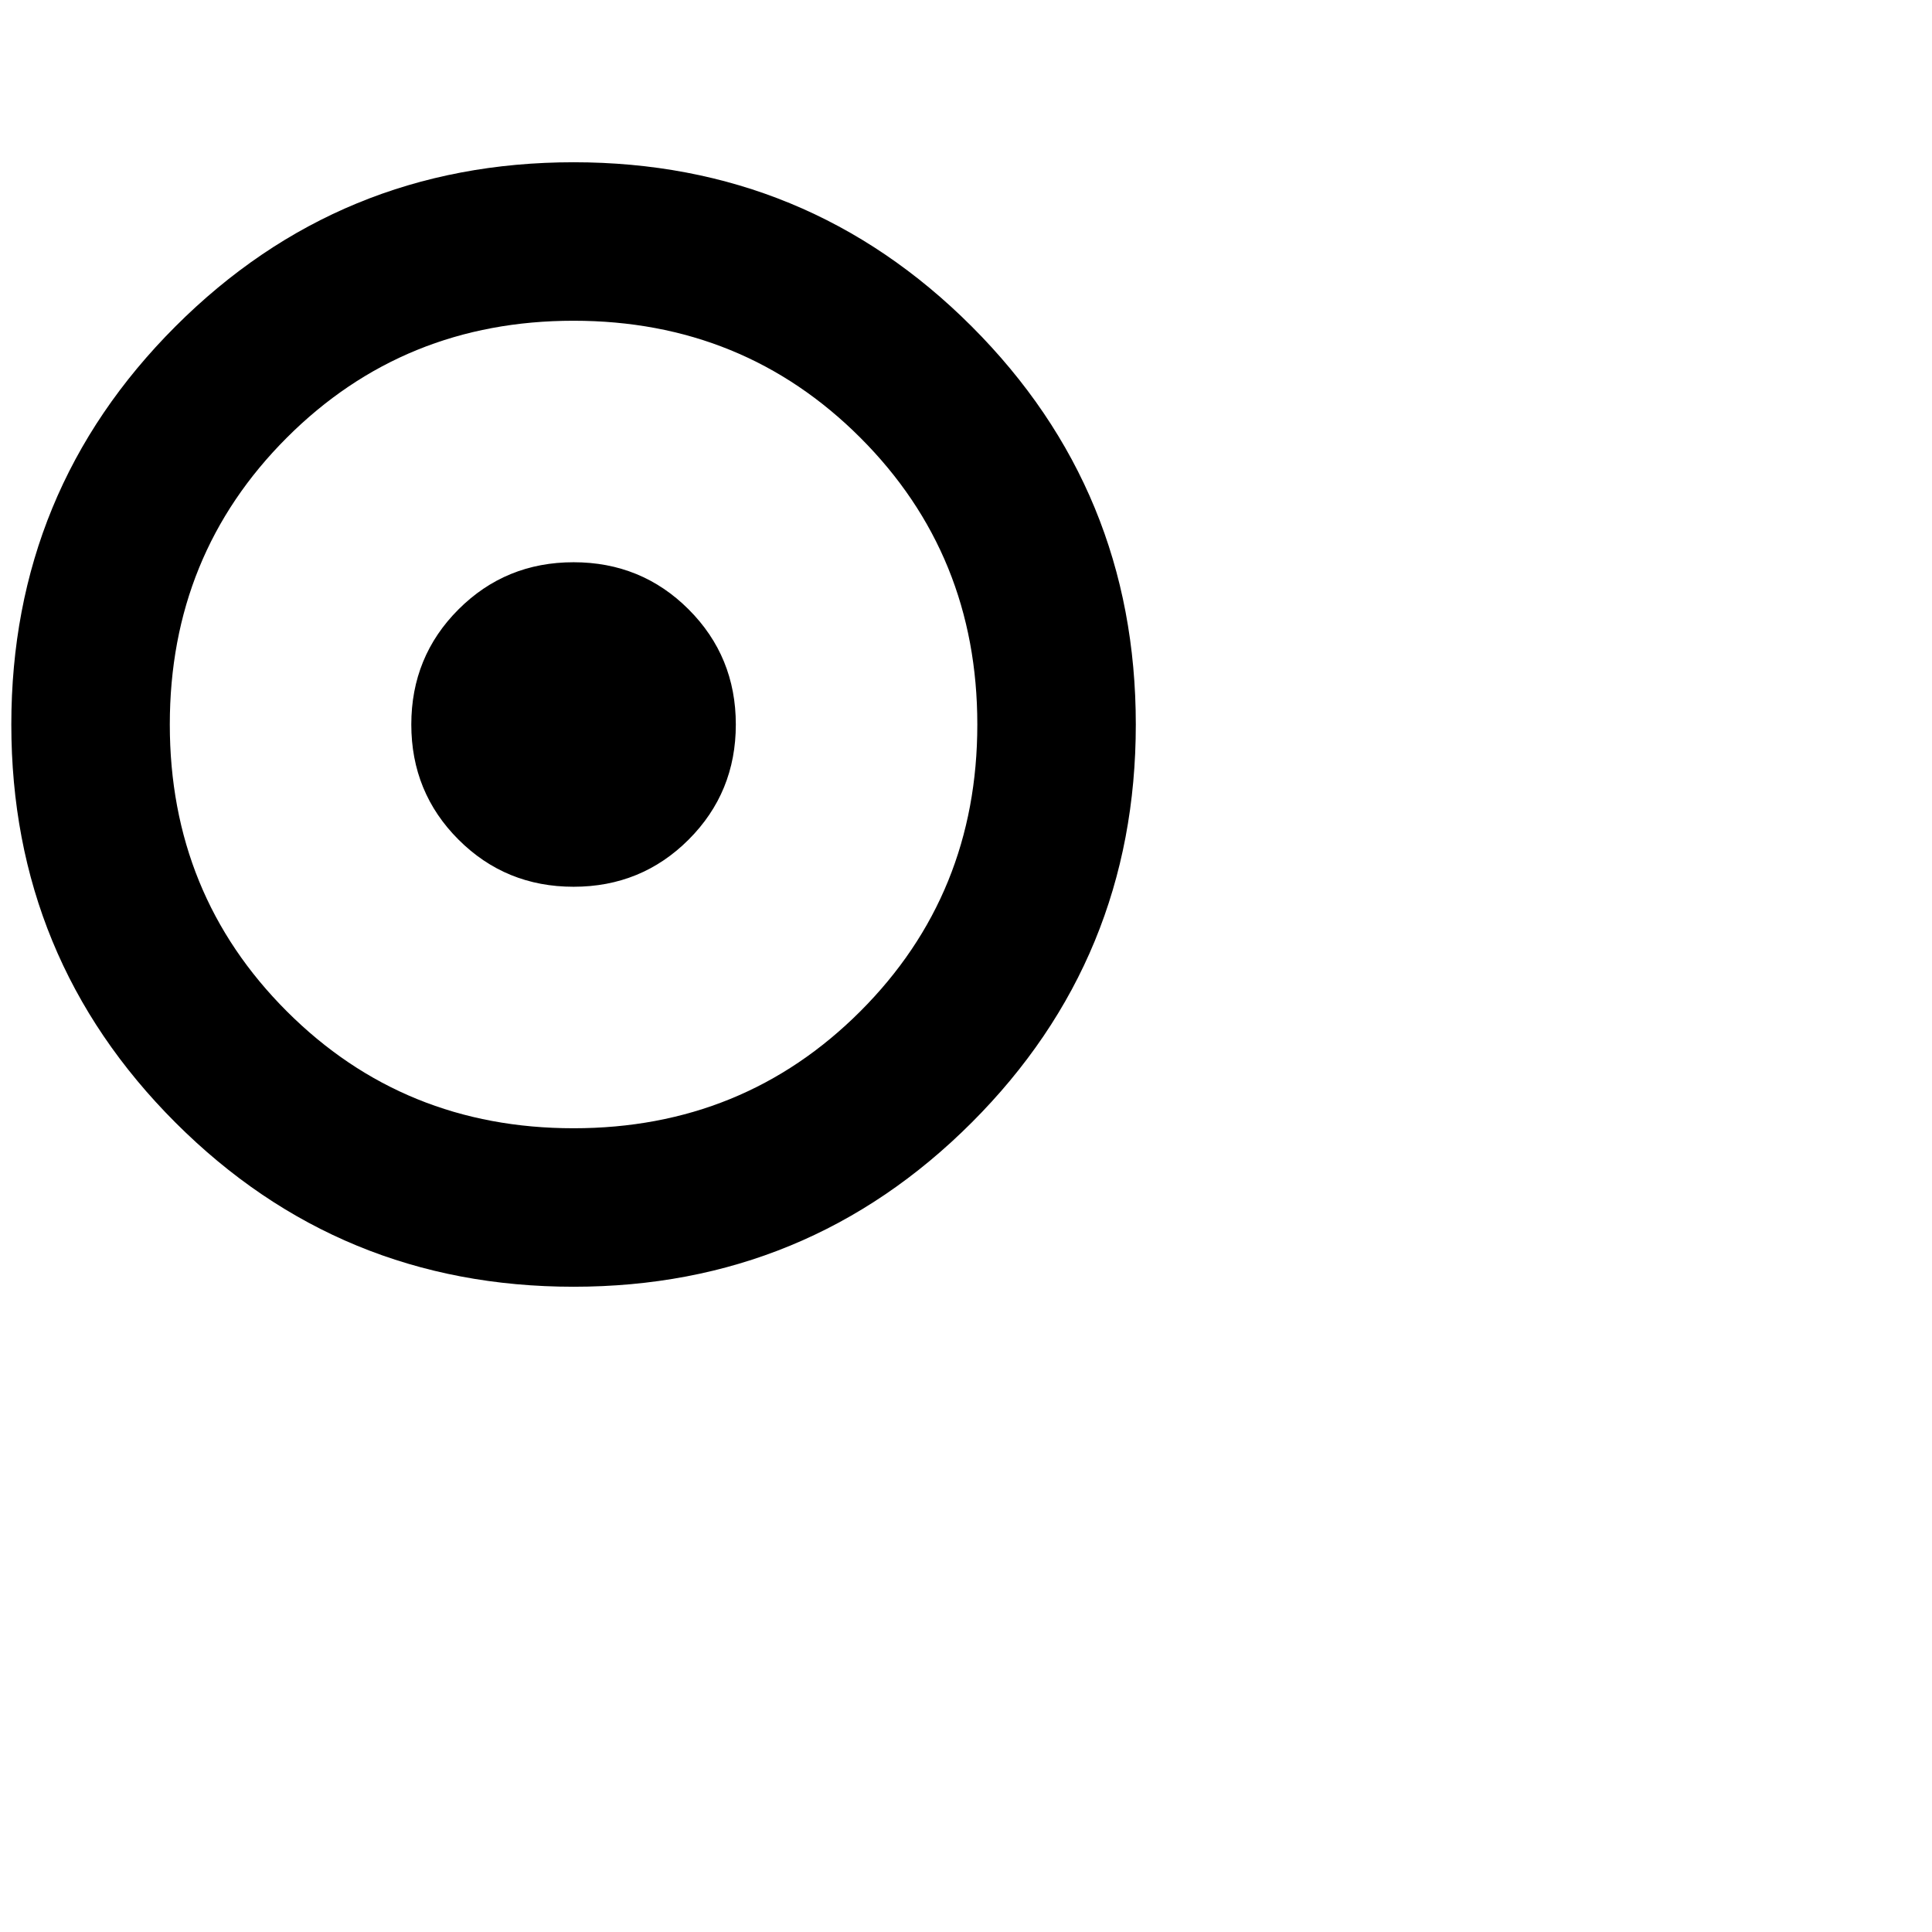 <svg xmlns="http://www.w3.org/2000/svg" version="1.1" viewBox="0 0 512 512" fill="currentColor"><path fill="currentColor" d="M152 341q62 0 105.5-43.5T301 192T257.5 86.5T152 43T46.5 86.5T3 192t43.5 105.5T152 341m0-256q45 0 76 31t31 76t-31 76t-76 31t-76-31t-31-76t31-76t76-31m43 107q0 18-12.5 30.5T152 235t-30.5-12.5T109 192t12.5-30.5T152 149t30.5 12.5T195 192"/></svg>